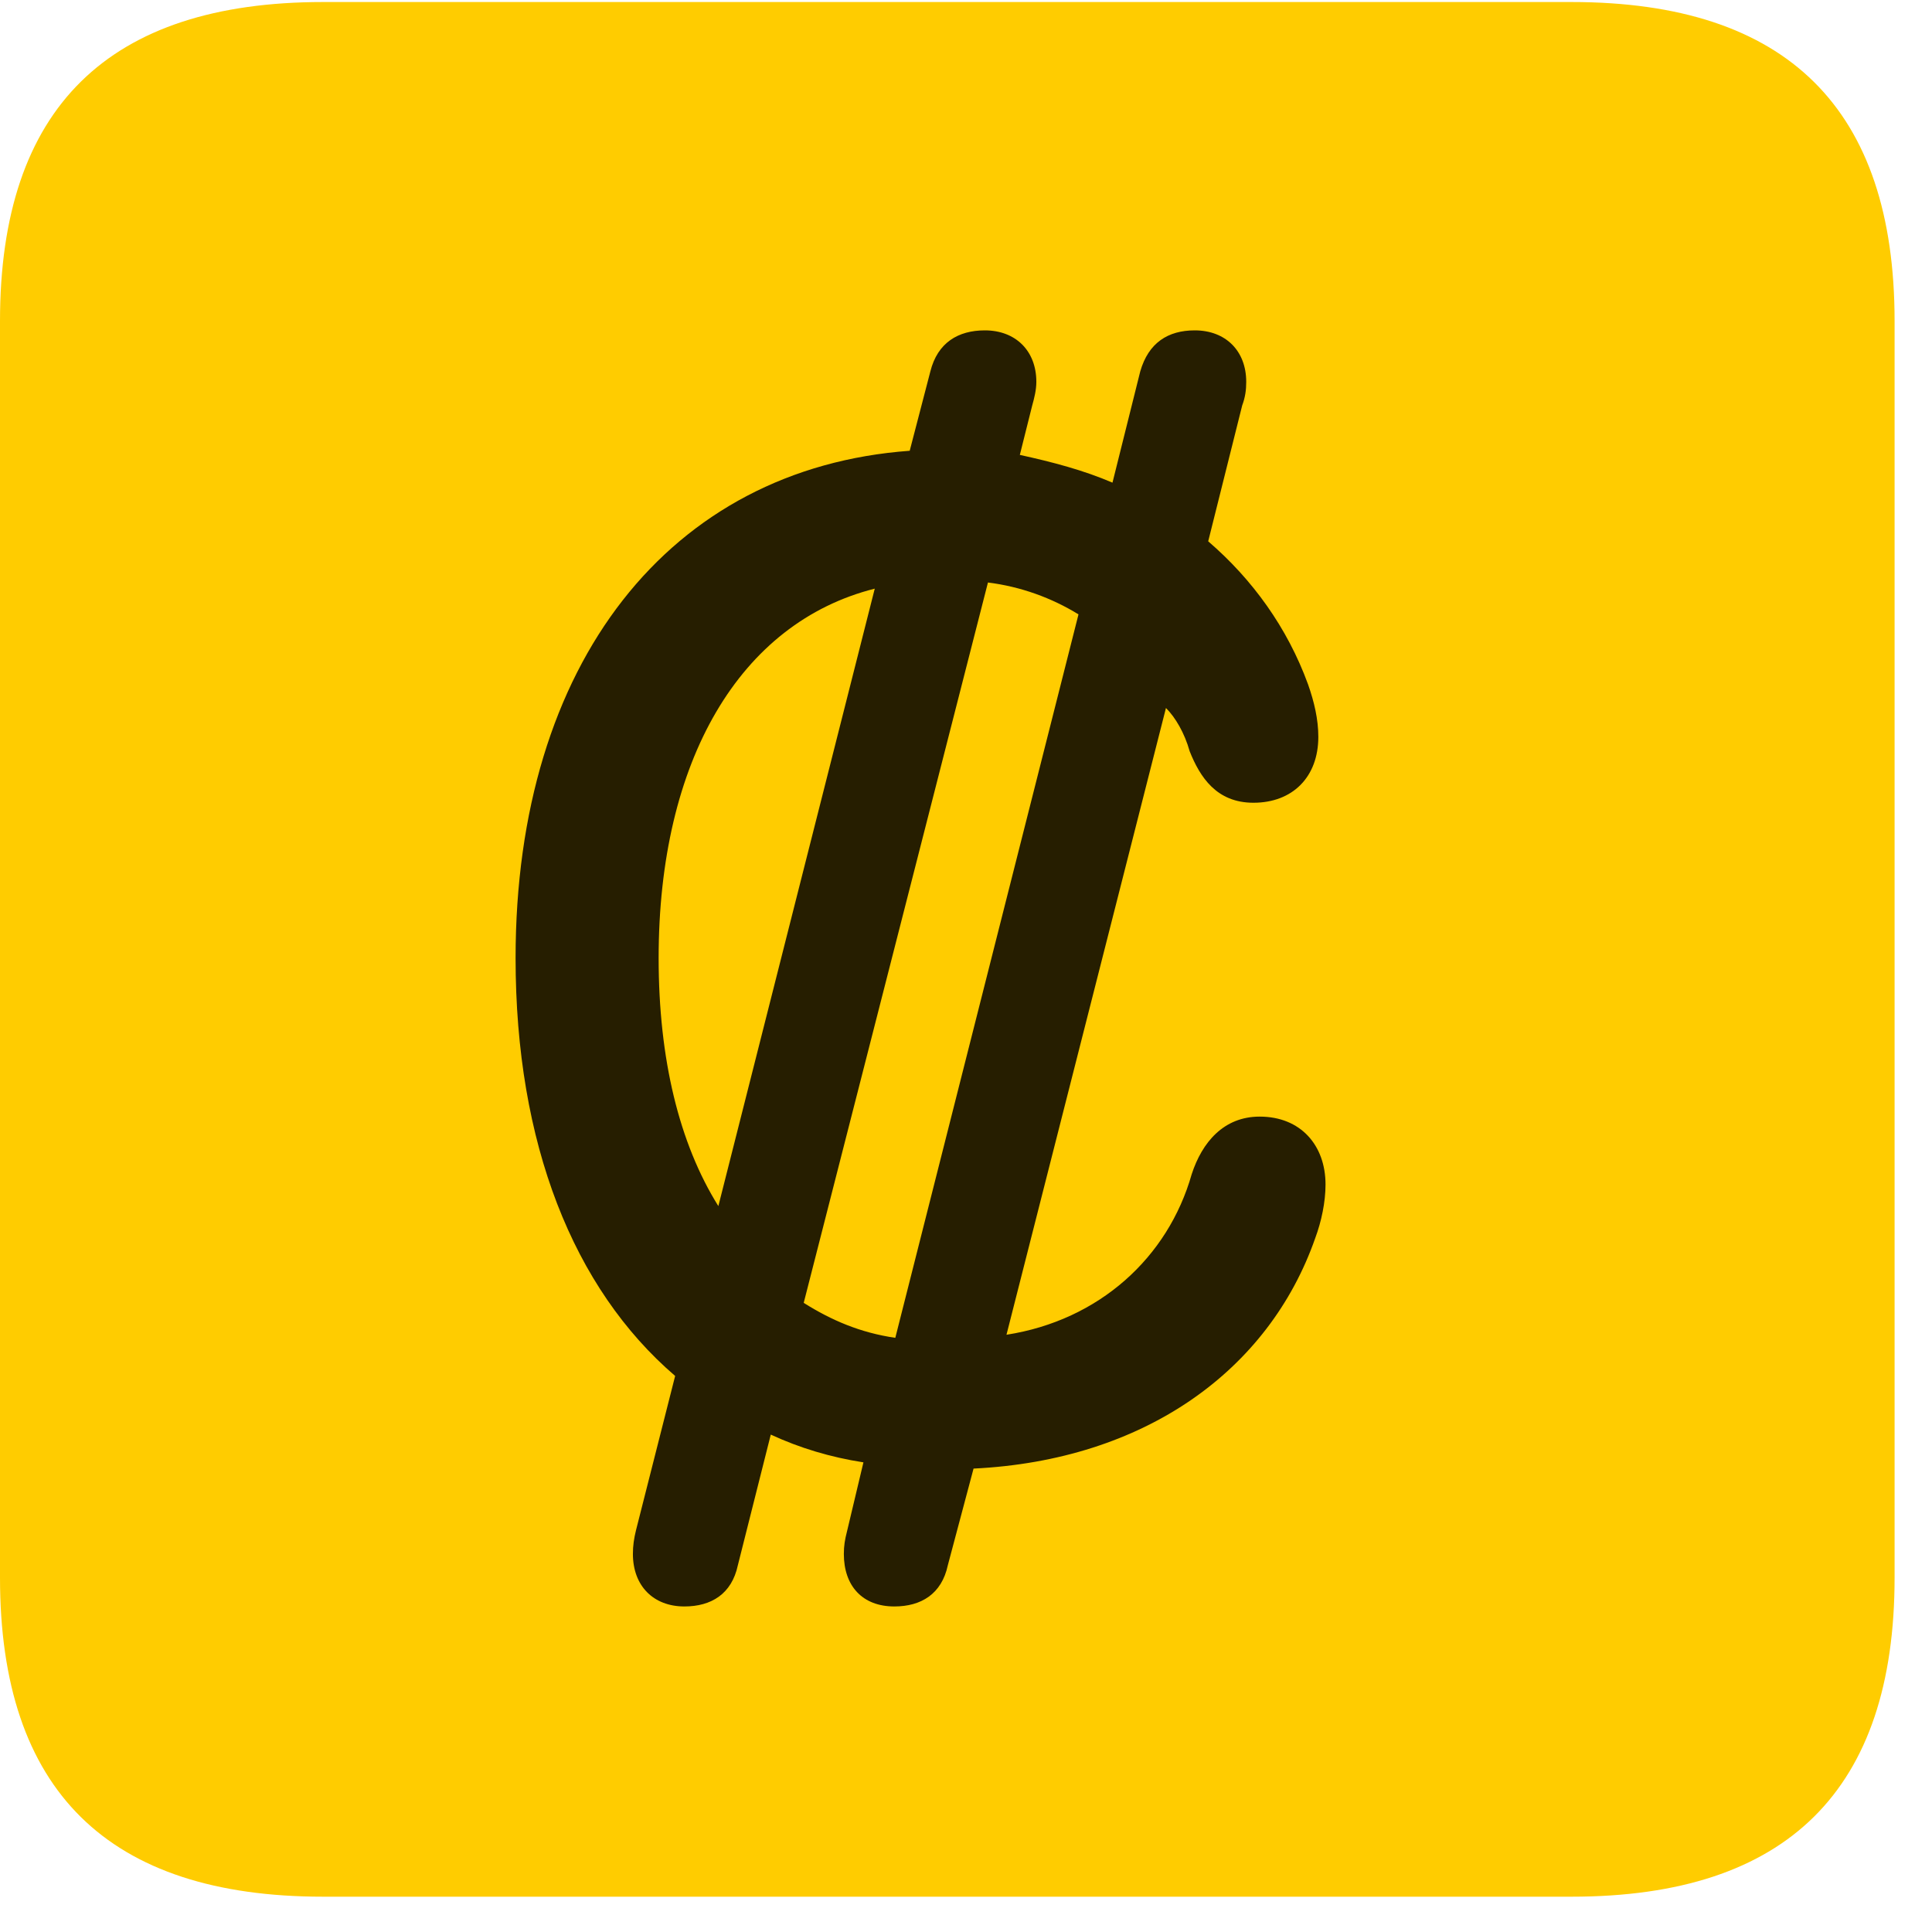 <svg width="22" height="22" viewBox="0 0 22 22" fill="none" xmlns="http://www.w3.org/2000/svg">
<path d="M3.68 21.598H17.895C20.355 21.598 21.574 20.379 21.574 17.965V3.656C21.574 1.242 20.355 0.023 17.895 0.023H3.68C1.23 0.023 0 1.23 0 3.656V17.965C0 20.391 1.23 21.598 3.68 21.598Z" fill="#FFCC00"/>
<path d="M5.871 10.91C5.871 7.547 7.629 5.332 10.359 5.133L10.594 4.23C10.676 3.902 10.91 3.762 11.215 3.762C11.566 3.762 11.801 3.996 11.801 4.348C11.801 4.441 11.777 4.535 11.754 4.617L11.613 5.18C11.988 5.262 12.34 5.355 12.668 5.496L12.984 4.23C13.078 3.902 13.301 3.762 13.605 3.762C13.957 3.762 14.191 3.996 14.191 4.348C14.191 4.441 14.18 4.523 14.145 4.617L13.758 6.164C14.262 6.598 14.66 7.148 14.895 7.793C14.965 7.992 15.012 8.191 15.012 8.391C15.012 8.848 14.719 9.141 14.273 9.141C13.852 9.141 13.664 8.848 13.547 8.555C13.488 8.344 13.383 8.168 13.277 8.062L11.461 15.199C12.516 15.035 13.301 14.32 13.57 13.371C13.688 13.008 13.934 12.715 14.344 12.715C14.812 12.715 15.094 13.043 15.094 13.488C15.094 13.688 15.047 13.91 14.977 14.098C14.449 15.609 13.031 16.629 11.086 16.723L10.793 17.824C10.723 18.152 10.488 18.293 10.184 18.293C9.82 18.293 9.609 18.059 9.609 17.695C9.609 17.602 9.621 17.531 9.645 17.438L9.832 16.652C9.457 16.594 9.105 16.488 8.777 16.336L8.402 17.824C8.332 18.152 8.098 18.293 7.793 18.293C7.441 18.293 7.207 18.059 7.207 17.695C7.207 17.602 7.219 17.52 7.242 17.426L7.688 15.668C6.527 14.672 5.871 13.02 5.871 10.91ZM7.5 10.91C7.5 12.059 7.734 13.02 8.18 13.734L9.961 6.703C8.426 7.09 7.5 8.66 7.5 10.91ZM9.152 14.836C9.469 15.035 9.797 15.176 10.195 15.234L12.281 6.996C11.977 6.809 11.625 6.68 11.25 6.633L9.152 14.836Z" fill="black" fill-opacity="0.85"/>
</svg>
